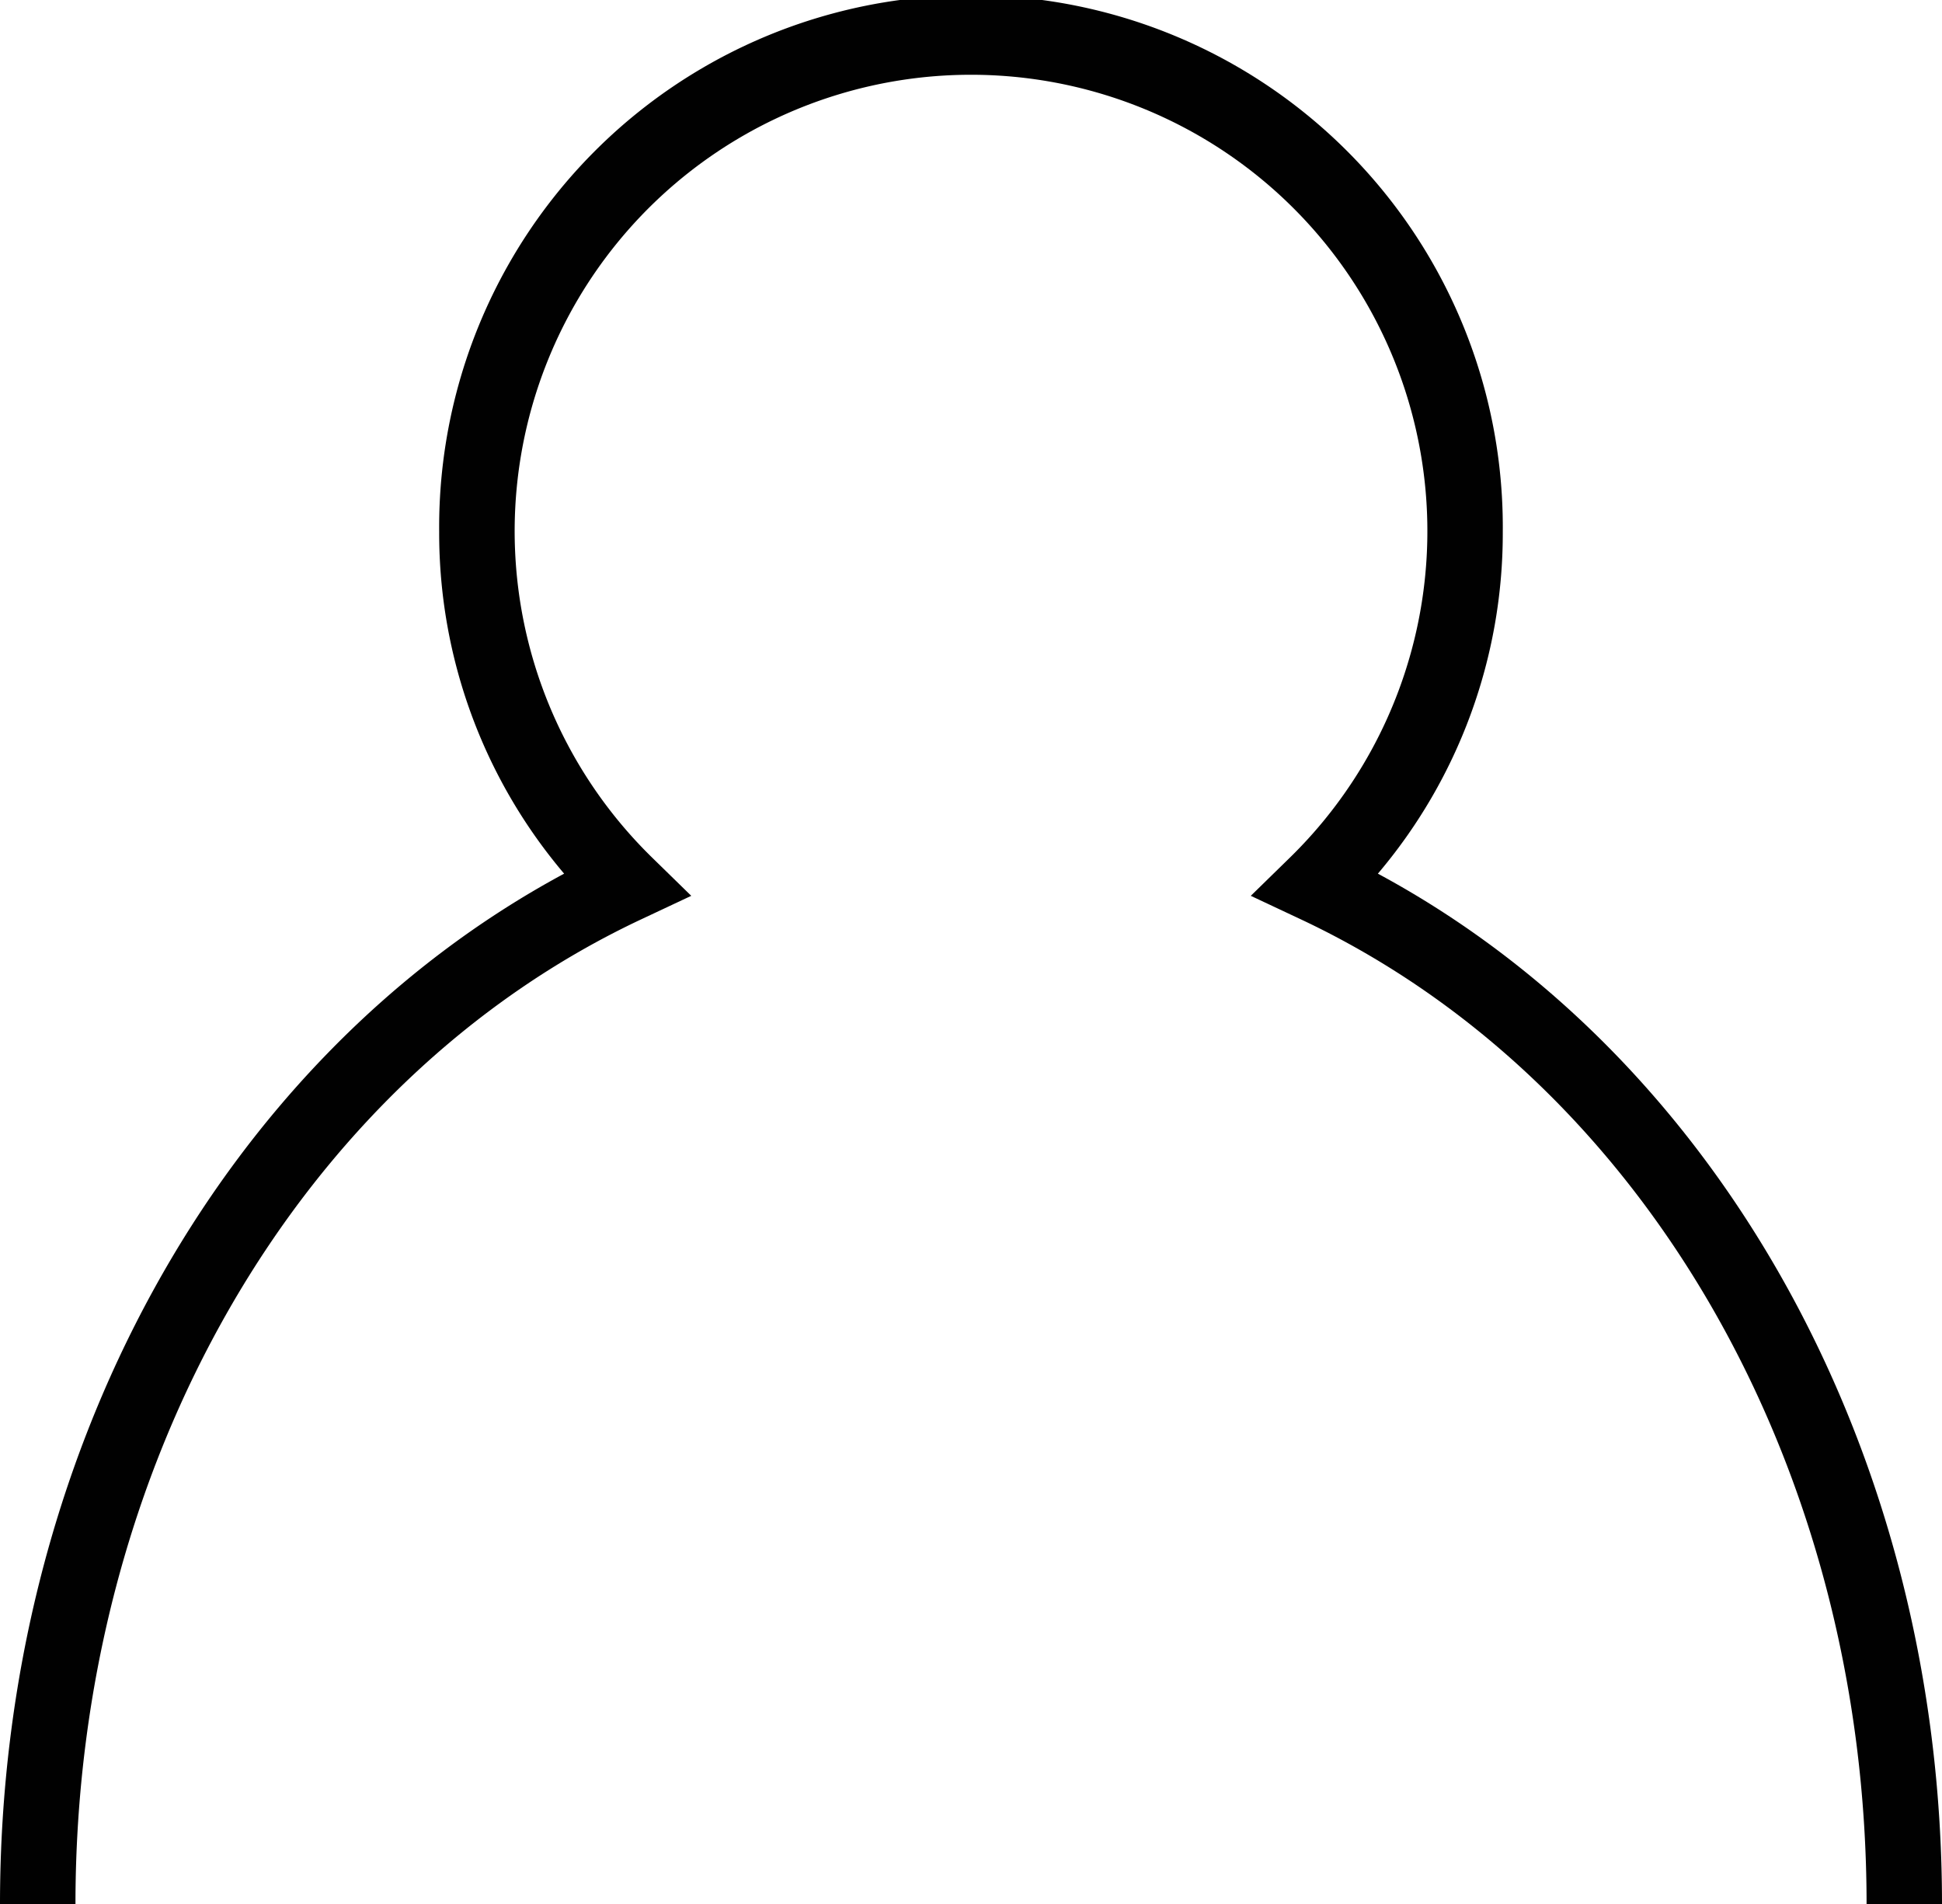 <svg xmlns="http://www.w3.org/2000/svg" viewBox="0 0 45.214 44.336"><defs><style>.cls-1{fill:#010101;}</style></defs><title>Element 6</title><g id="Ebene_2" data-name="Ebene 2"><g id="Ebene_1-2" data-name="Ebene 1"><g id="Icons"><path class="cls-1" d="M45.214,44.336H43.458c0-10.18-5.177-19.184-13.19-22.941l-1.147-.539.906-.885a10.625,10.625,0,1,0-14.839,0l.906.885-1.147.539c-8.013,3.757-13.19,12.761-13.19,22.941H0C0,33.932,5.117,24.656,13.134,20.34a12.252,12.252,0,0,1-2.909-7.958,12.382,12.382,0,1,1,24.763,0A12.249,12.249,0,0,1,32.08,20.34C40.097,24.656,45.214,33.932,45.214,44.336Z"/></g></g></g></svg>